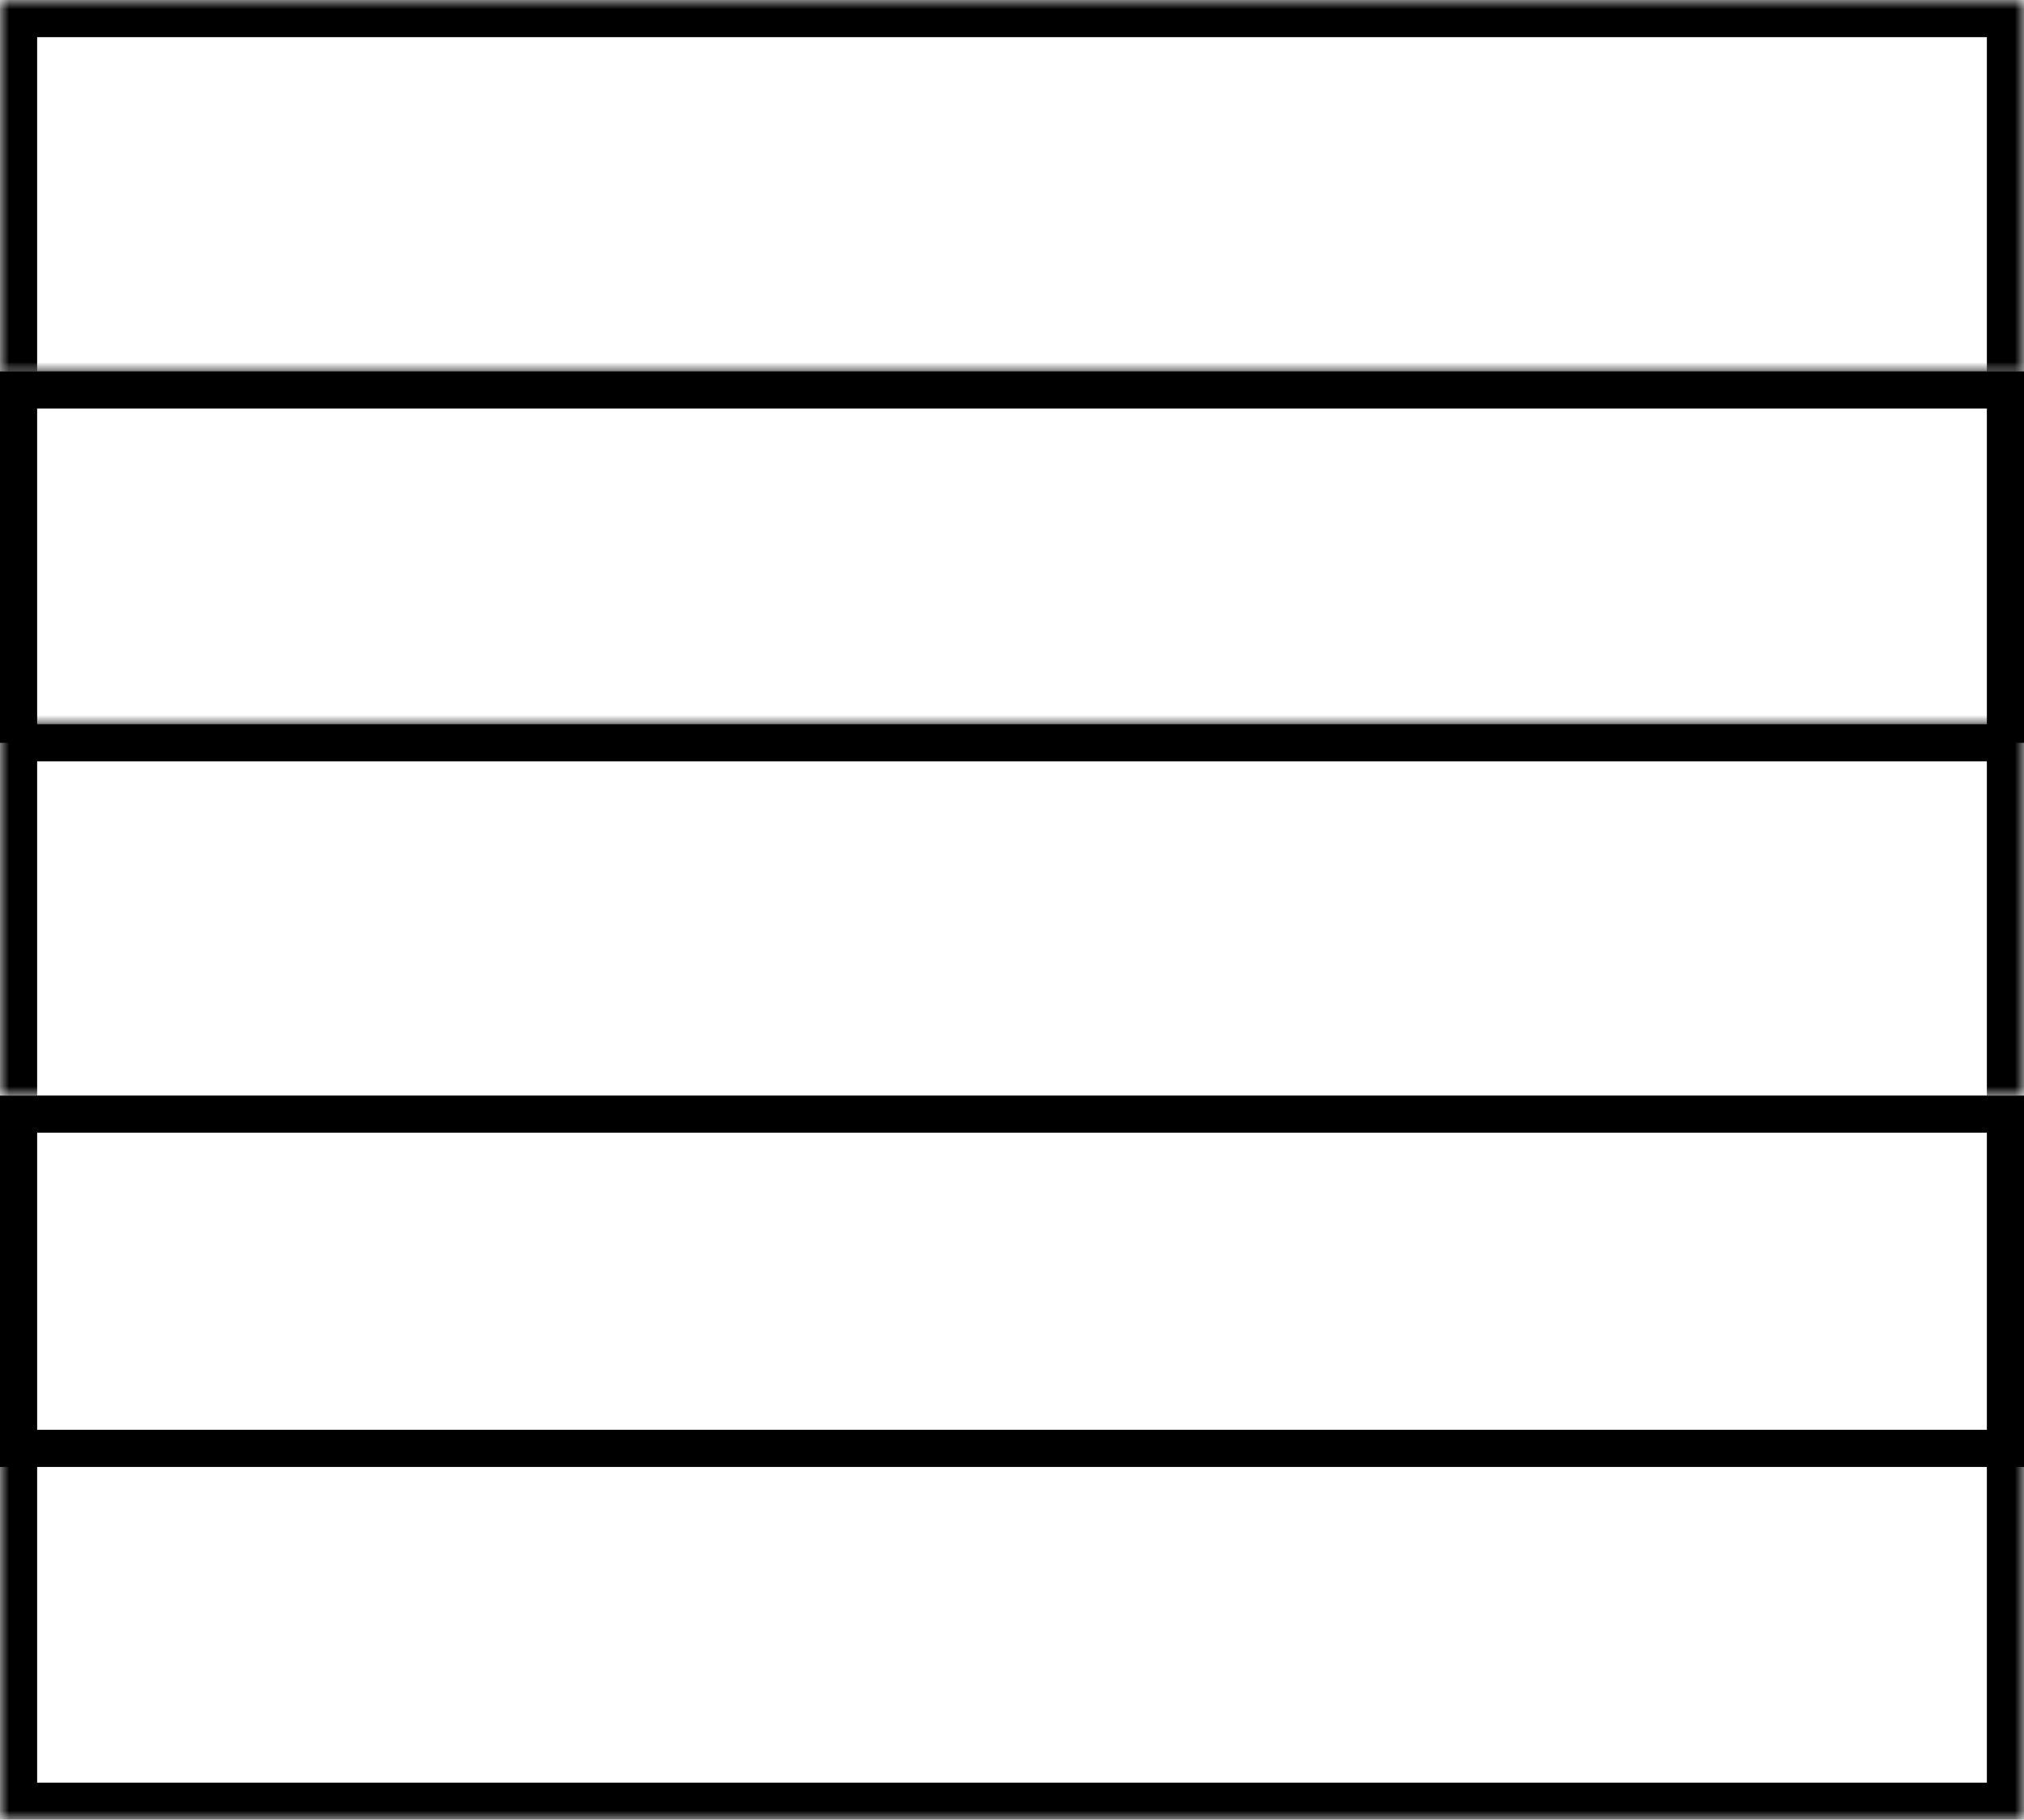 <svg width="109" height="98" viewBox="0 0 109 98" fill="none" xmlns="http://www.w3.org/2000/svg">
<mask id="path-1-inside-1_19_331" fill="white">
<path d="M0 0H109V20H0V0Z"/>
</mask>
<path d="M0 0V-2H-2V0H0ZM109 0H111V-2H109V0ZM0 0V2H109V0V-2H0V0ZM109 0H107V20H109H111V0H109ZM0 20H2V0H0H-2V20H0Z" fill="black" mask="url(#path-1-inside-1_19_331)"/>
<rect x="0.5" y="20.5" width="108" height="19" stroke="black"/>
<mask id="path-4-inside-2_19_331" fill="white">
<path d="M0 20H109V40H0V20Z"/>
</mask>
<path d="M0 20V18H-2V20H0ZM109 20H111V18H109V20ZM0 20V22H109V20V18H0V20ZM109 20H107V40H109H111V20H109ZM0 40H2V20H0H-2V40H0Z" fill="black" mask="url(#path-4-inside-2_19_331)"/>
<mask id="path-6-inside-3_19_331" fill="white">
<path d="M0 39H109V59H0V39Z"/>
</mask>
<path d="M0 39V37H-2V39H0ZM109 39H111V37H109V39ZM0 39V41H109V39V37H0V39ZM109 39H107V59H109H111V39H109ZM0 59H2V39H0H-2V59H0Z" fill="black" mask="url(#path-6-inside-3_19_331)"/>
<mask id="path-8-inside-4_19_331" fill="white">
<path d="M0 78H109V98H0V78Z"/>
</mask>
<path d="M109 98V100H111V98H109ZM0 98H-2V100H0V98ZM109 78H107V98H109H111V78H109ZM109 98V96H0V98V100H109V98ZM0 98H2V78H0H-2V98H0Z" fill="black" mask="url(#path-8-inside-4_19_331)"/>
<rect x="1" y="60" width="107" height="18" stroke="black" stroke-width="2"/>
</svg>
